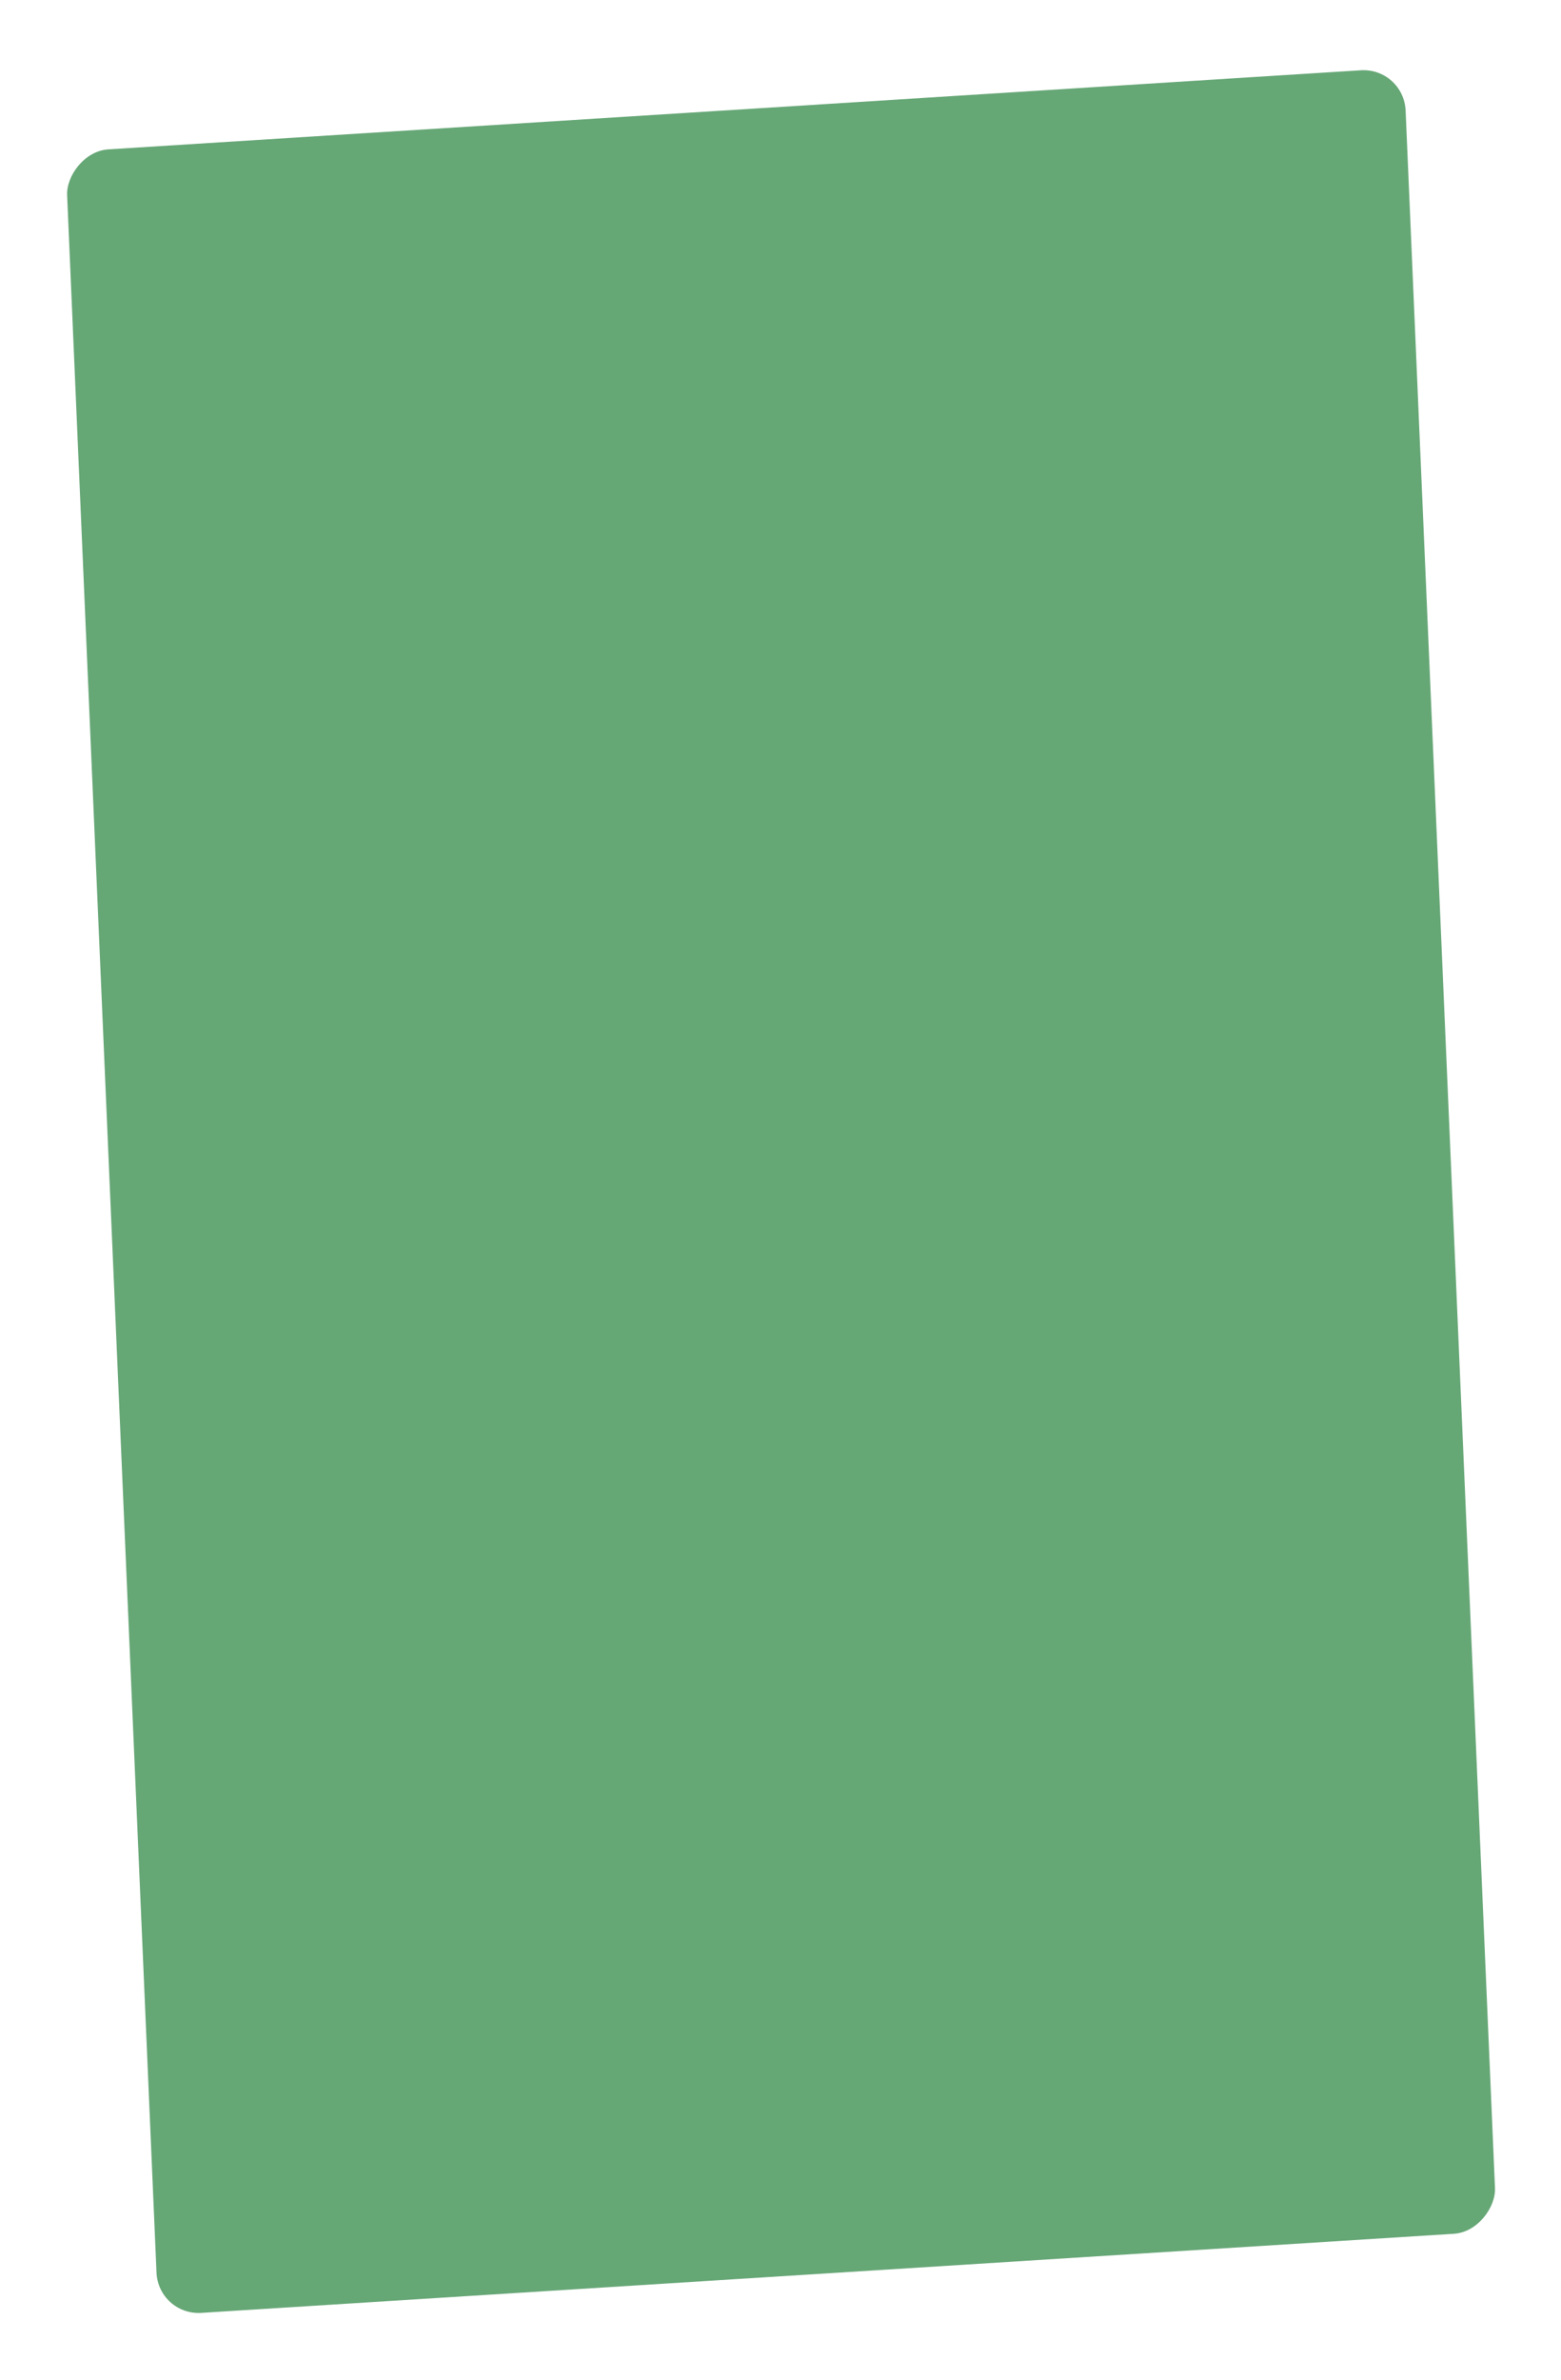 <svg width="290" height="442" viewBox="0 0 290 442" fill="none" xmlns="http://www.w3.org/2000/svg">
<g filter="url(#filter0_d_471_7395)">
<rect width="249.16" height="402.159" rx="8" transform="matrix(0.998 -0.063 -0.043 -0.999 29.419 430)" fill="#66A776"/>
</g>
<defs>
<filter id="filter0_d_471_7395" x="0.339" y="0.954" width="289.402" height="440.556" filterUnits="userSpaceOnUse" color-interpolation-filters="sRGB">
<feFlood flood-opacity="0" result="BackgroundImageFix"/>
<feColorMatrix in="SourceAlpha" type="matrix" values="0 0 0 0 0 0 0 0 0 0 0 0 0 0 0 0 0 0 127 0" result="hardAlpha"/>
<feOffset/>
<feGaussianBlur stdDeviation="6"/>
<feComposite in2="hardAlpha" operator="out"/>
<feColorMatrix type="matrix" values="0 0 0 0 0 0 0 0 0 0 0 0 0 0 0 0 0 0 0.2 0"/>
<feBlend mode="normal" in2="BackgroundImageFix" result="effect1_dropShadow_471_7395"/>
<feBlend mode="normal" in="SourceGraphic" in2="effect1_dropShadow_471_7395" result="shape"/>
</filter>
</defs>
</svg>
